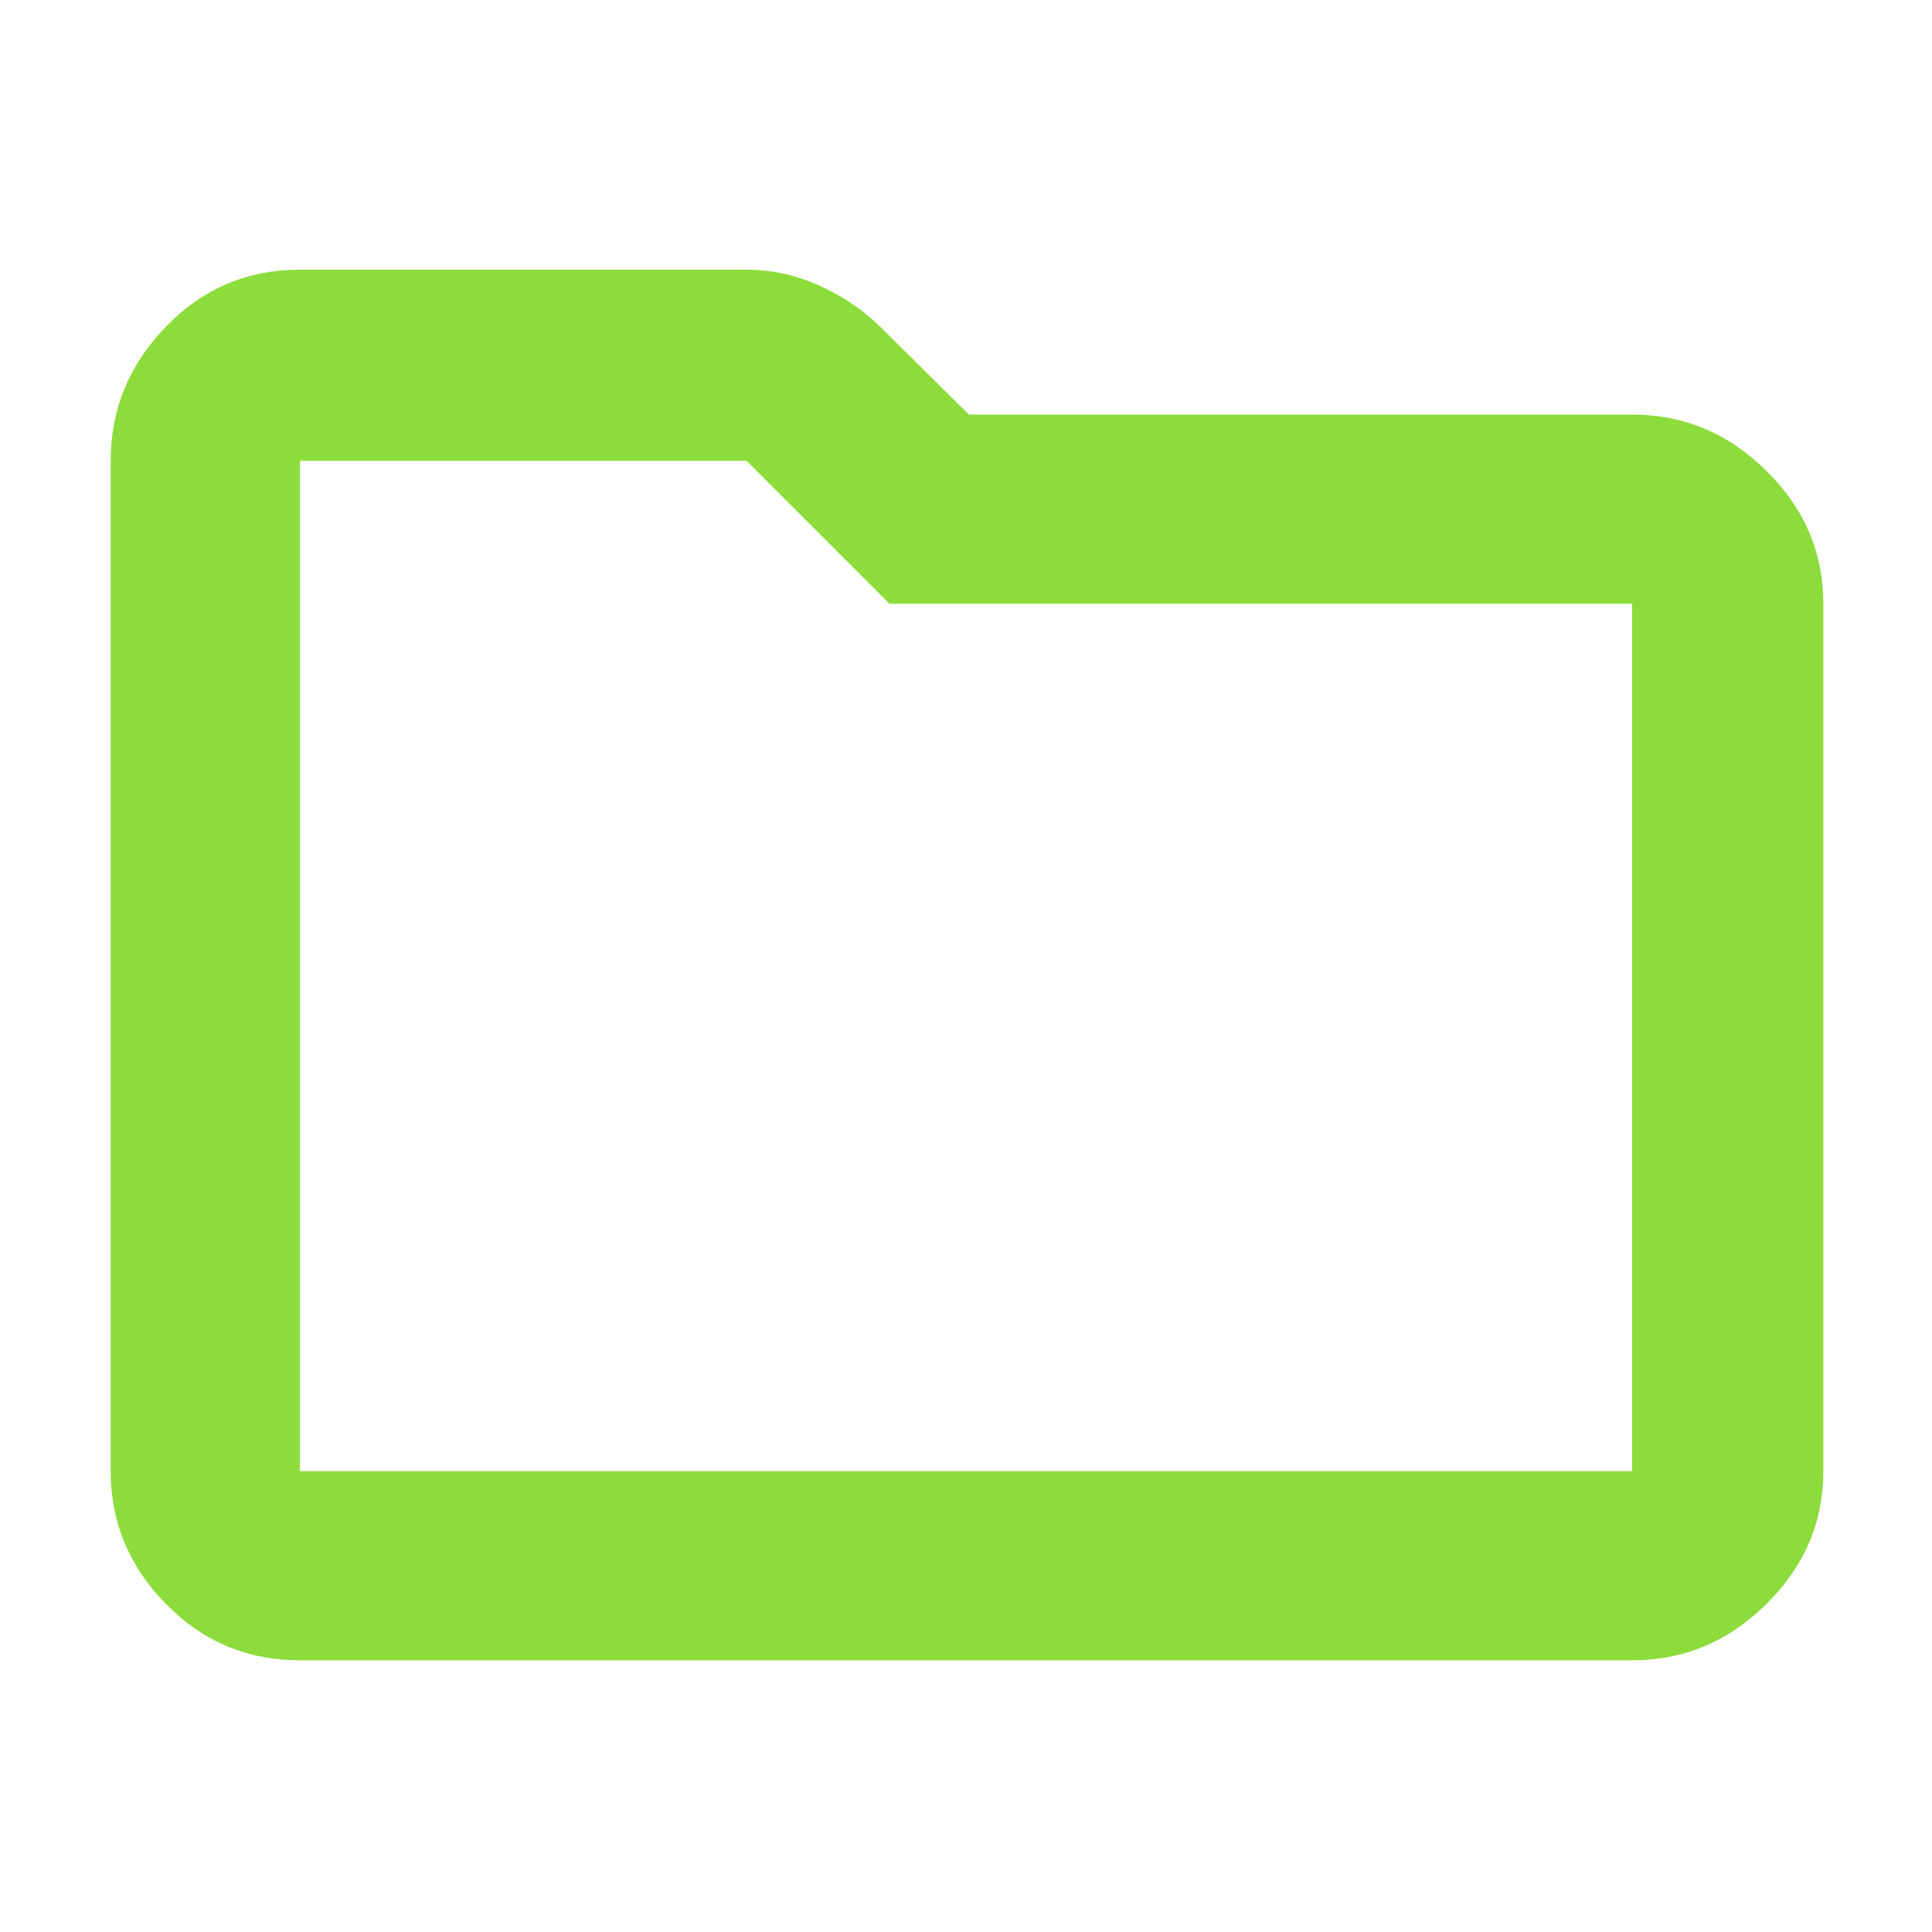 <svg height="48" viewBox="0 -960 960 960" width="48" xmlns="http://www.w3.org/2000/svg"><path fill="rgb(140, 220, 60)" d="m149-135c-26.033 0-48.21-9.327-66.53-27.98-18.313-18.647-27.47-40.653-27.47-66.02v-502c0-25.64 9.157-47.883 27.47-66.73 18.32-18.847 40.497-28.27 66.53-28.27h222c12.46 0 24.573 2.667 36.34 8 11.773 5.333 22.023 12.363 30.75 21.09l43.36 42.91h329.55c25.64 0 47.883 9.323 66.73 27.97 18.847 18.653 28.27 40.663 28.27 66.03v431c0 25.367-9.423 47.373-28.27 66.02-18.847 18.653-41.09 27.98-66.73 27.98zm0-94h662v-431h-369l-71-71h-222zm0 0v-502z"/></svg>